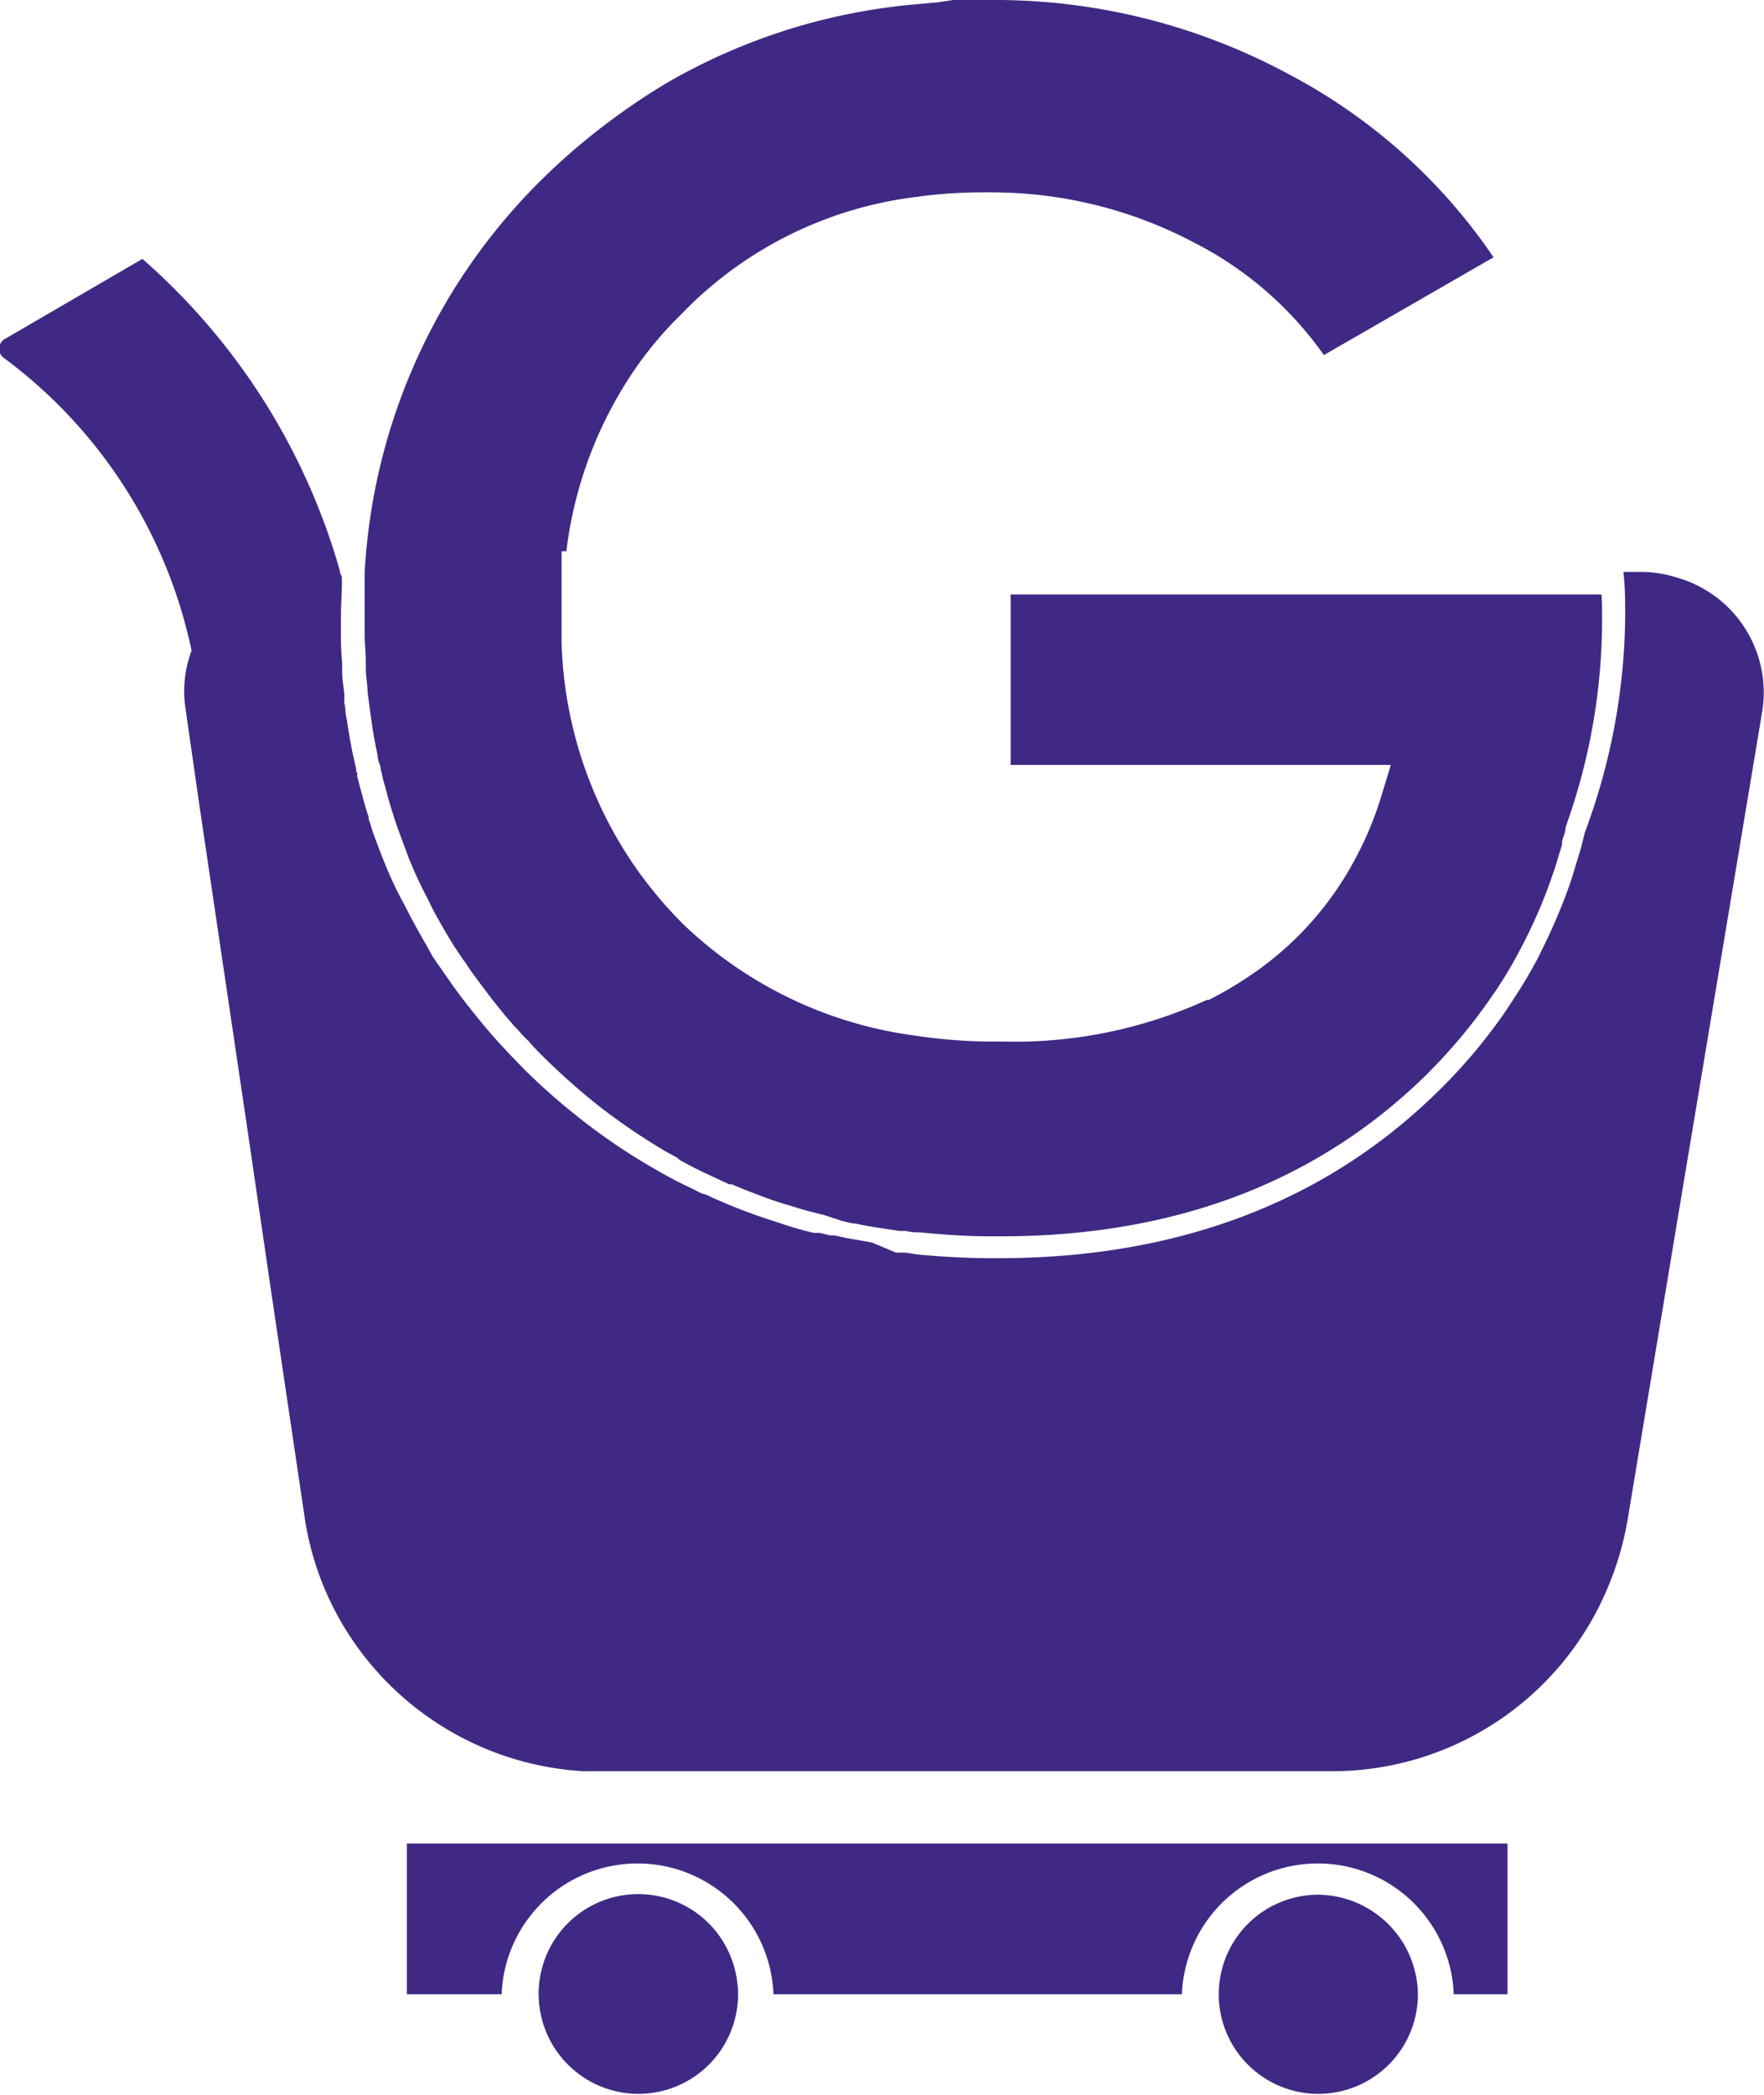 <svg xmlns="http://www.w3.org/2000/svg" viewBox="0 0 88.58 105.19"><defs><style>.cls-1{fill:#402984;}</style></defs><g id="Layer_2" data-name="Layer 2"><g id="Layer_1-2" data-name="Layer 1"><path class="cls-1" d="M88.49,35.73,84.2,61.46,81.73,76.32a15.5,15.5,0,0,1-1.09,3.62,15,15,0,0,1-13.77,9H30.17l-.87,0a15.07,15.07,0,0,1-12.12-7.41A14.9,14.9,0,0,1,15.27,76L13.62,64.88,12.4,56.54,10,40.35l-.68-4.74a5.79,5.79,0,0,1,.3-2.94A24.59,24.59,0,0,0,.23,18a.57.57,0,0,1,.05-1l6.87-4a32.64,32.64,0,0,1,9.91,15.64c0,.11.07.23.11.34a1.85,1.85,0,0,0,0,.24c0,.53-.05,1.11-.05,1.79,0,.27,0,.56,0,.83s0,.85.06,1.42c0,.15,0,.3,0,.45,0,.38.07.76.11,1.12l0,.45a3.18,3.18,0,0,1,.06.43c0,.19.06.36.08.53v0c.09.6.19,1.15.3,1.69.05.19.08.37.13.56s0,.2.07.32,0,.06,0,.09v.06c.06.22.11.43.17.64h0c.13.49.26,1,.41,1.41l0,.11a2.5,2.5,0,0,0,.09.25,5.27,5.27,0,0,0,.18.57c.17.46.35.94.55,1.43.28.69.6,1.39,1,2.1.12.24.24.48.39.76.36.66.7,1.24,1,1.79.11.15.21.32.33.48v0l.21.3c.11.17.24.34.36.52.47.67,1,1.35,1.54,2,.15.19.32.38.52.62l.31.35.53.57.12.13.72.74a32.44,32.44,0,0,0,2.76,2.43,30.4,30.4,0,0,0,3.57,2.43l.59.34.15.08c.46.26.9.48,1.32.67.19.1.38.2.54.27l.06,0,.21.08a5.15,5.15,0,0,0,.59.27h0c.64.29,1.31.54,2.08.81.4.14.74.24,1,.33.5.17,1,.32,1.64.47l.11,0,.19,0,.5.12a.8.8,0,0,0,.21,0l.65.14,1.25.22L45,62.9l.17,0h.19c.23,0,.47.06.7.09,1.15.11,2.35.18,3.56.19h0l0,0,0,0h0l0,0,0,0h.5c8.92,0,16.3-2.76,21.94-8.23a27.12,27.12,0,0,0,3.31-3.84c.17-.23.33-.48.48-.71a25.87,25.87,0,0,0,1.39-2.32l.42-.86c.4-.85.78-1.73,1.11-2.66.11-.3.21-.62.3-.93s.19-.62.28-.91v0h0c.08-.31.16-.61.23-.91,0,0,0,0,0,0A31.79,31.79,0,0,0,81.61,31c0-.74,0-1.51-.09-2.28h1.07A6.08,6.08,0,0,1,84.2,29,6,6,0,0,1,88.49,35.73Z"/><path class="cls-1" d="M75.7,92.57v7.57H73a6.83,6.83,0,0,0-13.65,0H38.84a6.83,6.83,0,0,0-13.65,0H20.43V92.57Z"/><path class="cls-1" d="M37.06,100.14a5,5,0,1,1-5.05-5A5.06,5.06,0,0,1,37.06,100.14Z"/><path class="cls-1" d="M32,95.11a5,5,0,1,0,5.05,5A5,5,0,0,0,32,95.11Z"/><path class="cls-1" d="M71.2,100.14a5,5,0,1,1-5-5A5.06,5.06,0,0,1,71.2,100.14Z"/><path class="cls-1" d="M80.45,31a30.77,30.77,0,0,1-1.74,10.27l-.1.31c0,.22-.11.43-.17.65l0,.17c-.08.29-.18.59-.27.9s-.18.55-.29.87a24.71,24.71,0,0,1-1.07,2.57c-.13.28-.27.55-.4.8a22.69,22.69,0,0,1-1.32,2.24c-.15.2-.3.44-.47.67a27.24,27.24,0,0,1-3.16,3.68C66,59.41,58.89,62.08,50.28,62.08h-.62c-1.18,0-2.33-.09-3.48-.2-.22,0-.43,0-.68-.07l-.33,0-1-.15c-.4-.06-.8-.13-1.21-.22-.21,0-.42-.08-.67-.13L41.35,61c-.59-.14-1.1-.27-1.6-.44-.3-.08-.61-.18-1-.31-.74-.27-1.4-.52-2-.78l-.13,0-.43-.2-.3-.14-.54-.25c-.4-.19-.8-.4-1.23-.64L34,58.13l-.57-.31A32,32,0,0,1,30,55.48a34.27,34.27,0,0,1-2.65-2.35c-.26-.26-.48-.48-.67-.69h0l-.15-.18A5,5,0,0,1,26,51.7a2.13,2.13,0,0,1-.29-.31c-.19-.22-.35-.4-.5-.59-.53-.64-1-1.28-1.48-1.93-.11-.15-.2-.29-.3-.44l-.09-.13-.11-.15L23.13,48l-.3-.45c-.33-.51-.65-1.08-1-1.71-.14-.26-.25-.49-.37-.74-.34-.64-.65-1.31-.93-2-.18-.49-.37-1-.53-1.43l-.2-.58-.09-.3c-.14-.41-.26-.88-.39-1.36a5,5,0,0,1-.15-.61l-.05-.15c0-.08,0-.16-.07-.33s-.08-.35-.11-.52c-.11-.52-.2-1-.29-1.64l-.19-1.4c0-.34-.07-.7-.09-1.08,0-.13,0-.27,0-.43,0-.55-.06-1-.06-1.39,0-.27,0-.53,0-.79,0-.66,0-1.21,0-1.79l0-.51A30,30,0,0,1,27.22,9,32.28,32.28,0,0,1,30,6.56a33.85,33.85,0,0,1,3.44-2.37,30.15,30.15,0,0,1,12.86-4l.58-.06H47L47.86,0l.89,0h1.48A31.07,31.07,0,0,1,64.76,3.75,28.39,28.39,0,0,1,75,12.92l-8.52,4.91a17.94,17.94,0,0,0-6.56-5.67,21.72,21.72,0,0,0-10.12-2.5,1.37,1.37,0,0,0-.28,0A23.72,23.72,0,0,0,46,9.89a19.67,19.67,0,0,0-11.8,5.9A18.62,18.62,0,0,0,32,18.37a20.53,20.53,0,0,0-3.56,9.31H28.2V30c0,.34,0,.71,0,1.15s0,.78,0,1.12A20.84,20.84,0,0,0,32,43.68a21.45,21.45,0,0,0,2.28,2.7A20.73,20.73,0,0,0,45.94,52a26.58,26.58,0,0,0,3.67.3l.76,0A23.19,23.19,0,0,0,60.6,50.21l.1,0a18.31,18.31,0,0,0,1.92-1.12A16.22,16.22,0,0,0,68.12,43a17,17,0,0,0,1.26-3.08l.46-1.51H50.75V29.85H80.42C80.45,30.24,80.45,30.63,80.45,31Z"/></g></g></svg>